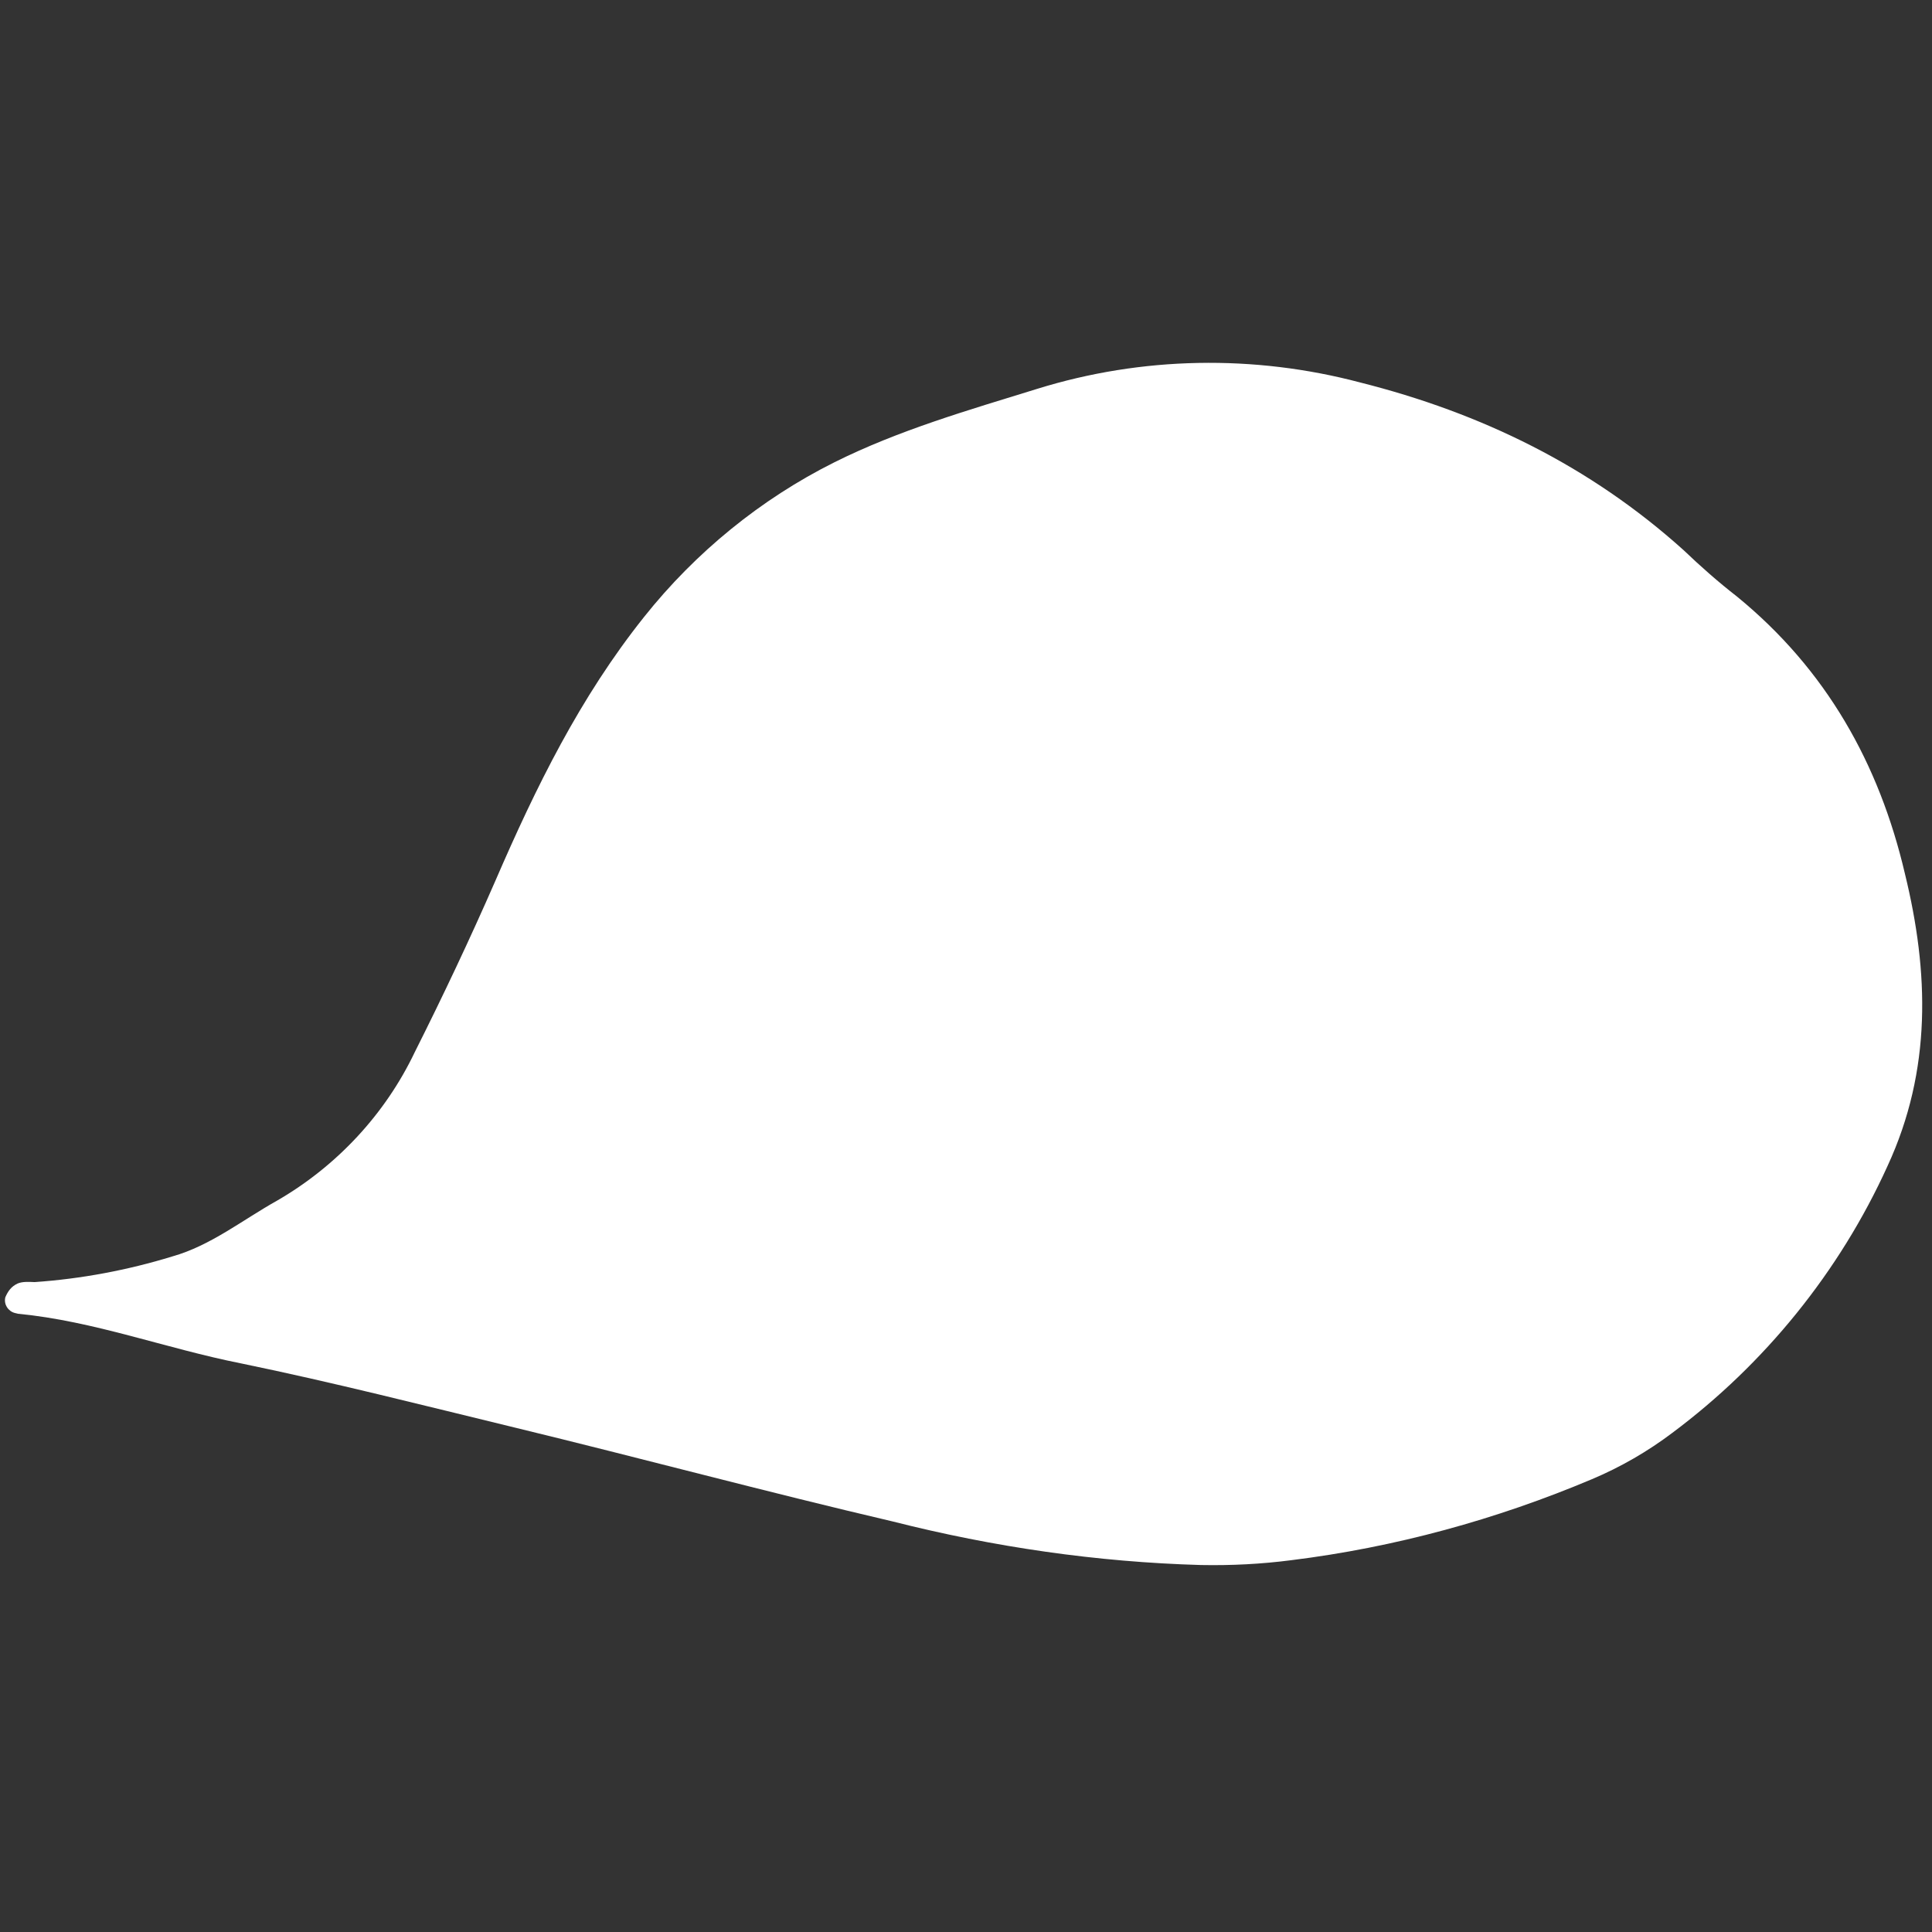 <svg xmlns="http://www.w3.org/2000/svg" xmlns:xlink="http://www.w3.org/1999/xlink" width="1080" zoomAndPan="magnify" viewBox="0 0 810 810" height="1080" preserveAspectRatio="xMidYMid meet" version="1.0"><rect x="0" y="0" width="810" height="810" fill="#333333" stroke="none"/><defs><clipPath id="id1"><path d="M 2 152 L 806 152 L 806 657 L 2 657 Z M 2 152 " clip-rule="nonzero"/></clipPath><clipPath id="id2"><path d="M 120.895 50.41 L 863.605 230.566 L 742.676 729.109 L -0.035 548.953 Z M 120.895 50.41 " clip-rule="nonzero"/></clipPath><clipPath id="id3"><path d="M 863.754 230.605 L 121.043 50.449 L 0.113 548.992 L 742.824 729.148 Z M 863.754 230.605 " clip-rule="nonzero"/></clipPath></defs><g clip-path="url(#id1)"><g clip-path="url(#id2)"><g clip-path="url(#id3)"><path fill="#ffffff" d="M 570.082 160.305 C 525.719 148.609 478.801 149.383 434.832 163.031 C 406.031 171.941 376.898 180.305 349.781 193.836 C 318.934 209.262 291.551 231.609 270.035 258.652 C 243.172 292.344 224.703 329.945 207.68 369.301 C 197.16 393.398 185.652 417.727 173.918 441.062 C 161.539 467.051 141.309 488.793 116.293 503.297 C 101.699 511.445 88.336 522.23 72.281 526.754 C 53.598 532.508 34.012 536.176 14.523 537.523 C 12.211 537.43 9.457 537.23 7.371 538.129 C 4.734 539.359 3.316 541.352 2.23 543.895 C 1.48 546.984 3.594 549.836 6.242 550.477 C 6.684 550.586 7.125 550.691 7.566 550.801 C 39.535 553.879 69.465 565.348 101.121 571.621 C 139.402 579.504 177.691 589.262 215.648 598.469 C 268.613 611.312 321.254 625.484 374.324 637.891 C 416.586 648.609 459.922 654.914 503.551 656.145 C 516.113 656.387 528.887 655.746 541.434 654.113 C 584.797 648.734 627.348 637.078 667.438 620.152 C 679.41 615.109 690.82 608.527 701.121 600.738 C 739.914 571.809 771.262 533.125 791.336 488.898 C 810.008 448.543 808.73 407.555 798.645 366.301 C 787.863 320.203 765.668 280.688 728.223 250.098 C 720.363 243.98 713.047 237.531 705.84 230.641 C 666.711 195.434 621.172 173.164 570.082 160.305 Z M 570.082 160.305 " fill-opacity="1" fill-rule="nonzero"/></g></g></g></svg>